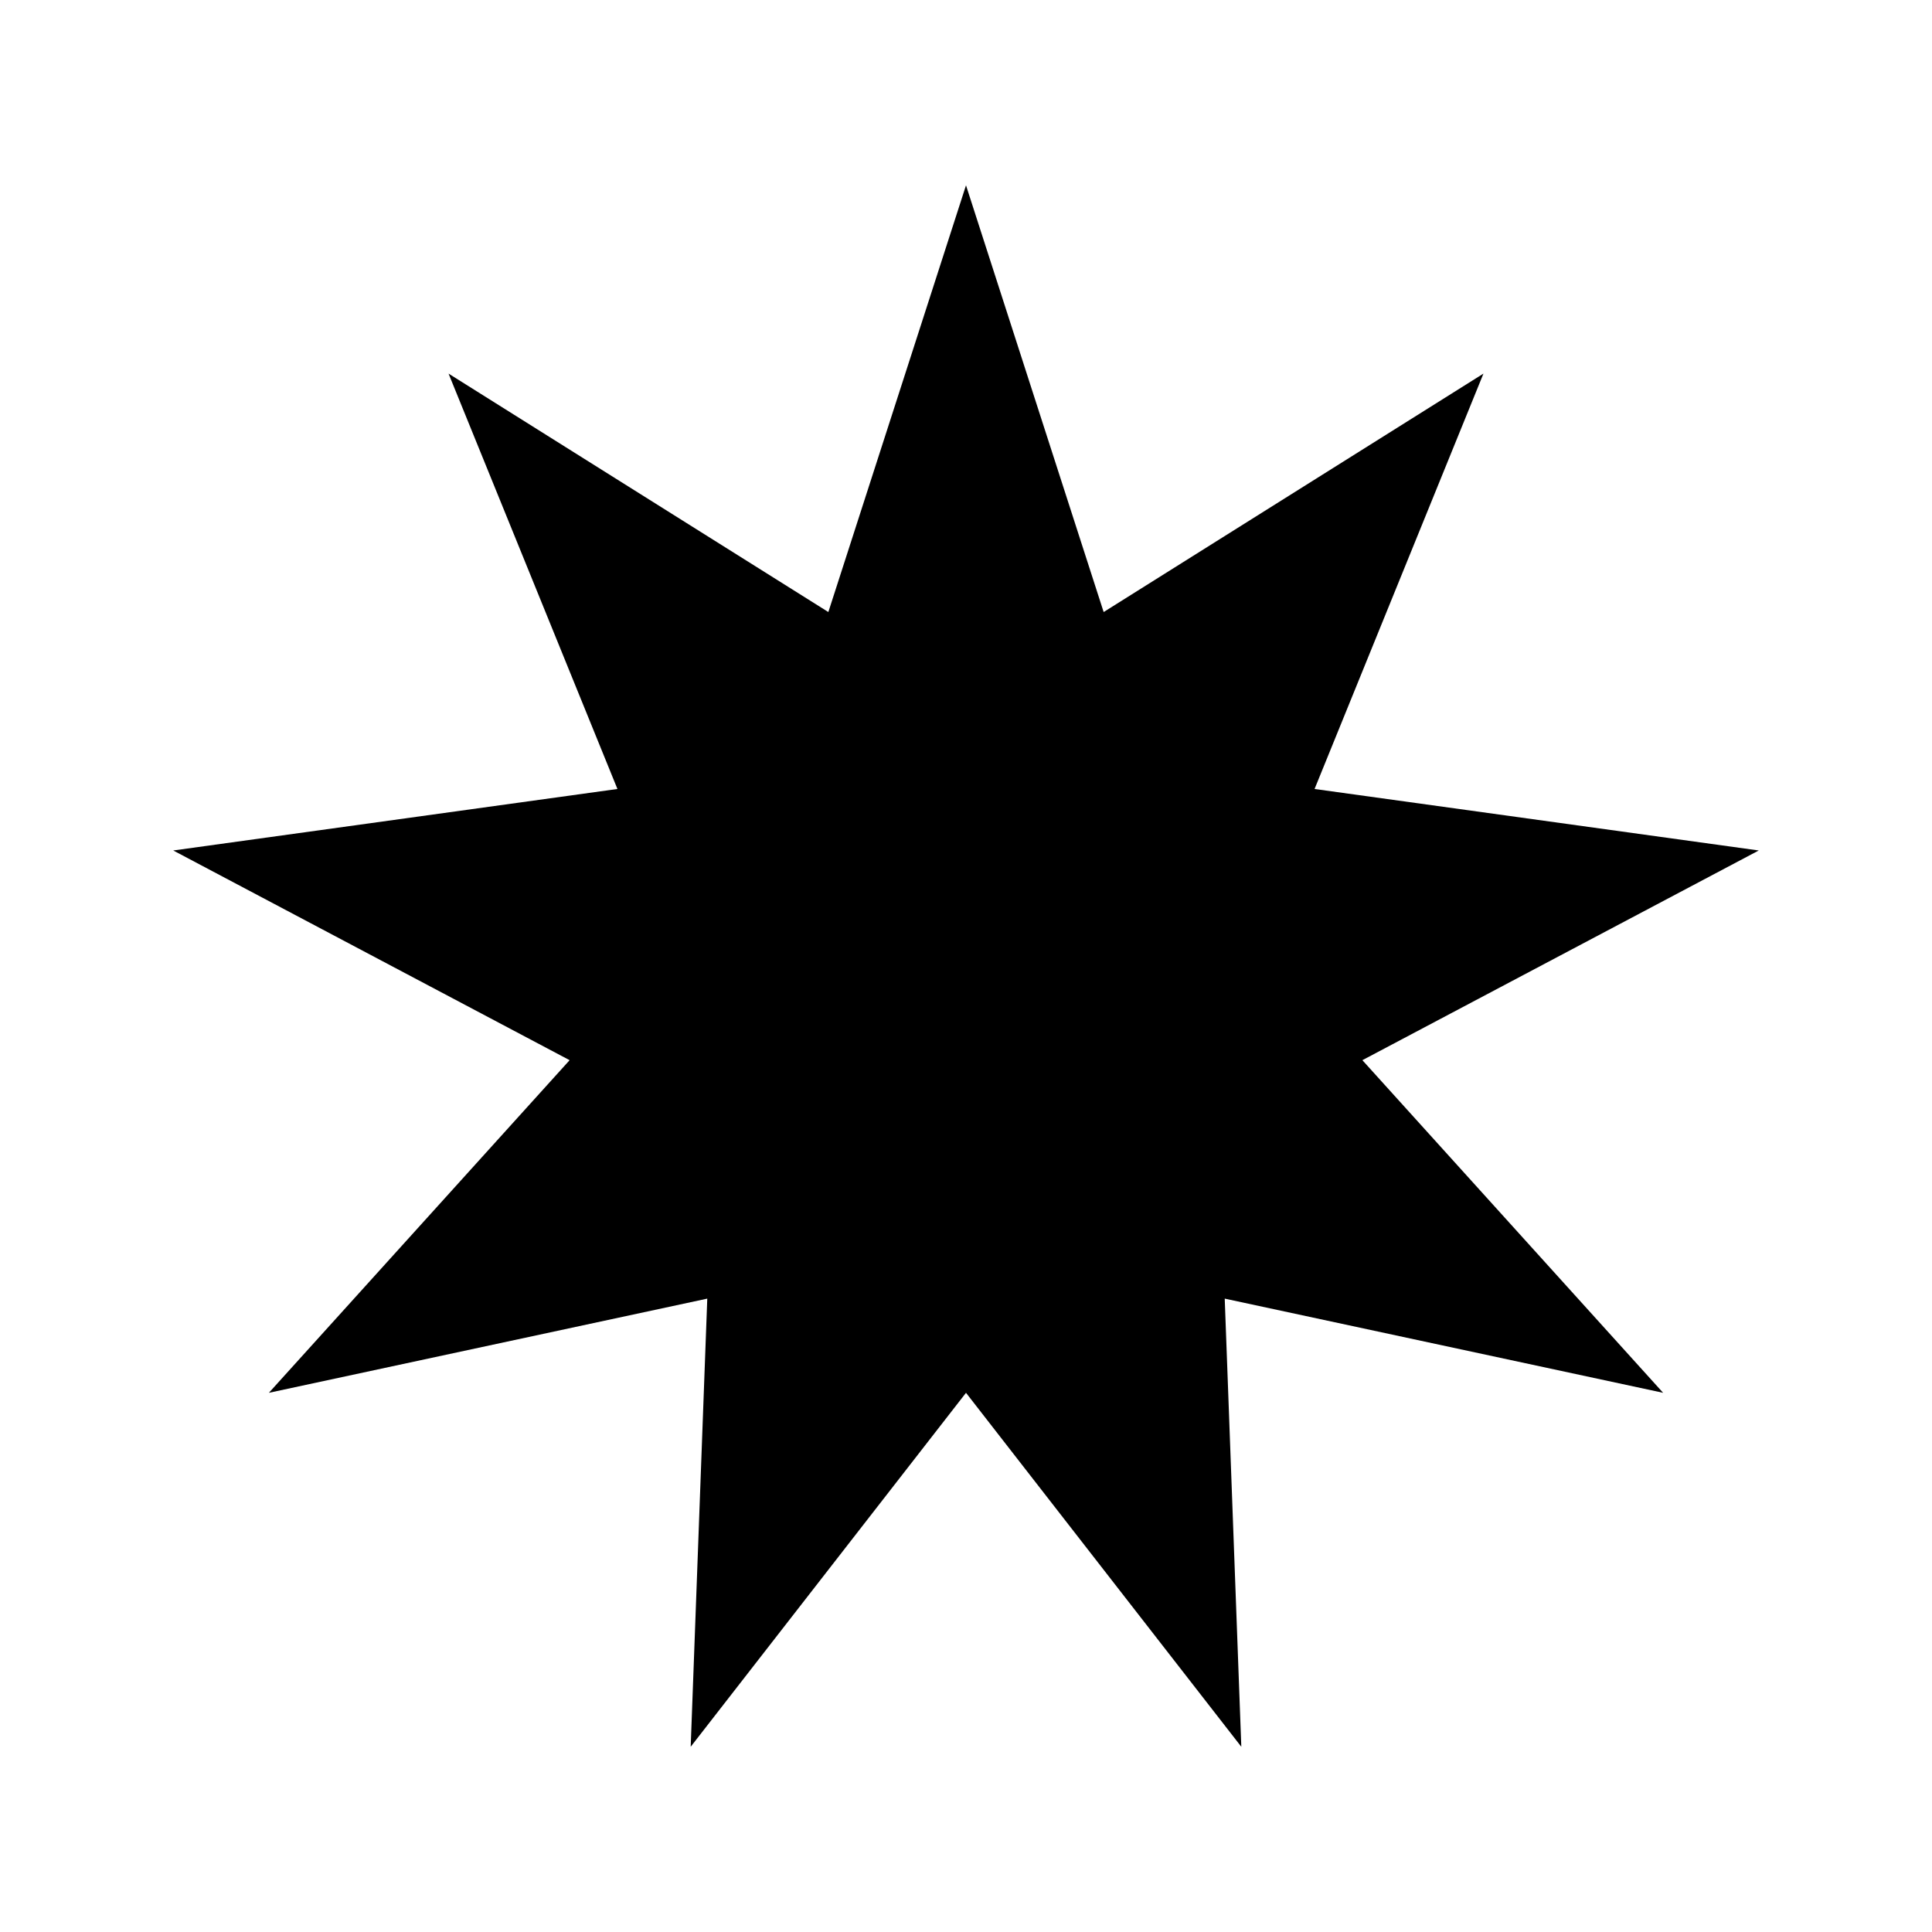 <svg id="Layer_1" data-name="Layer 1" xmlns="http://www.w3.org/2000/svg" viewBox="0 0 24 24"><path d="M12,2.302,10.29,7.603l-4.718-2.962,2.098,5.16L2.152,10.565,7.076,13.17,3.34,17.302,8.786,16.132l-.206,5.567L12,17.302l3.42,4.397L15.214,16.132l5.446,1.17L16.924,13.17l4.924-2.605-5.518-.764,2.098-5.16-4.718,2.962Z"/></svg>